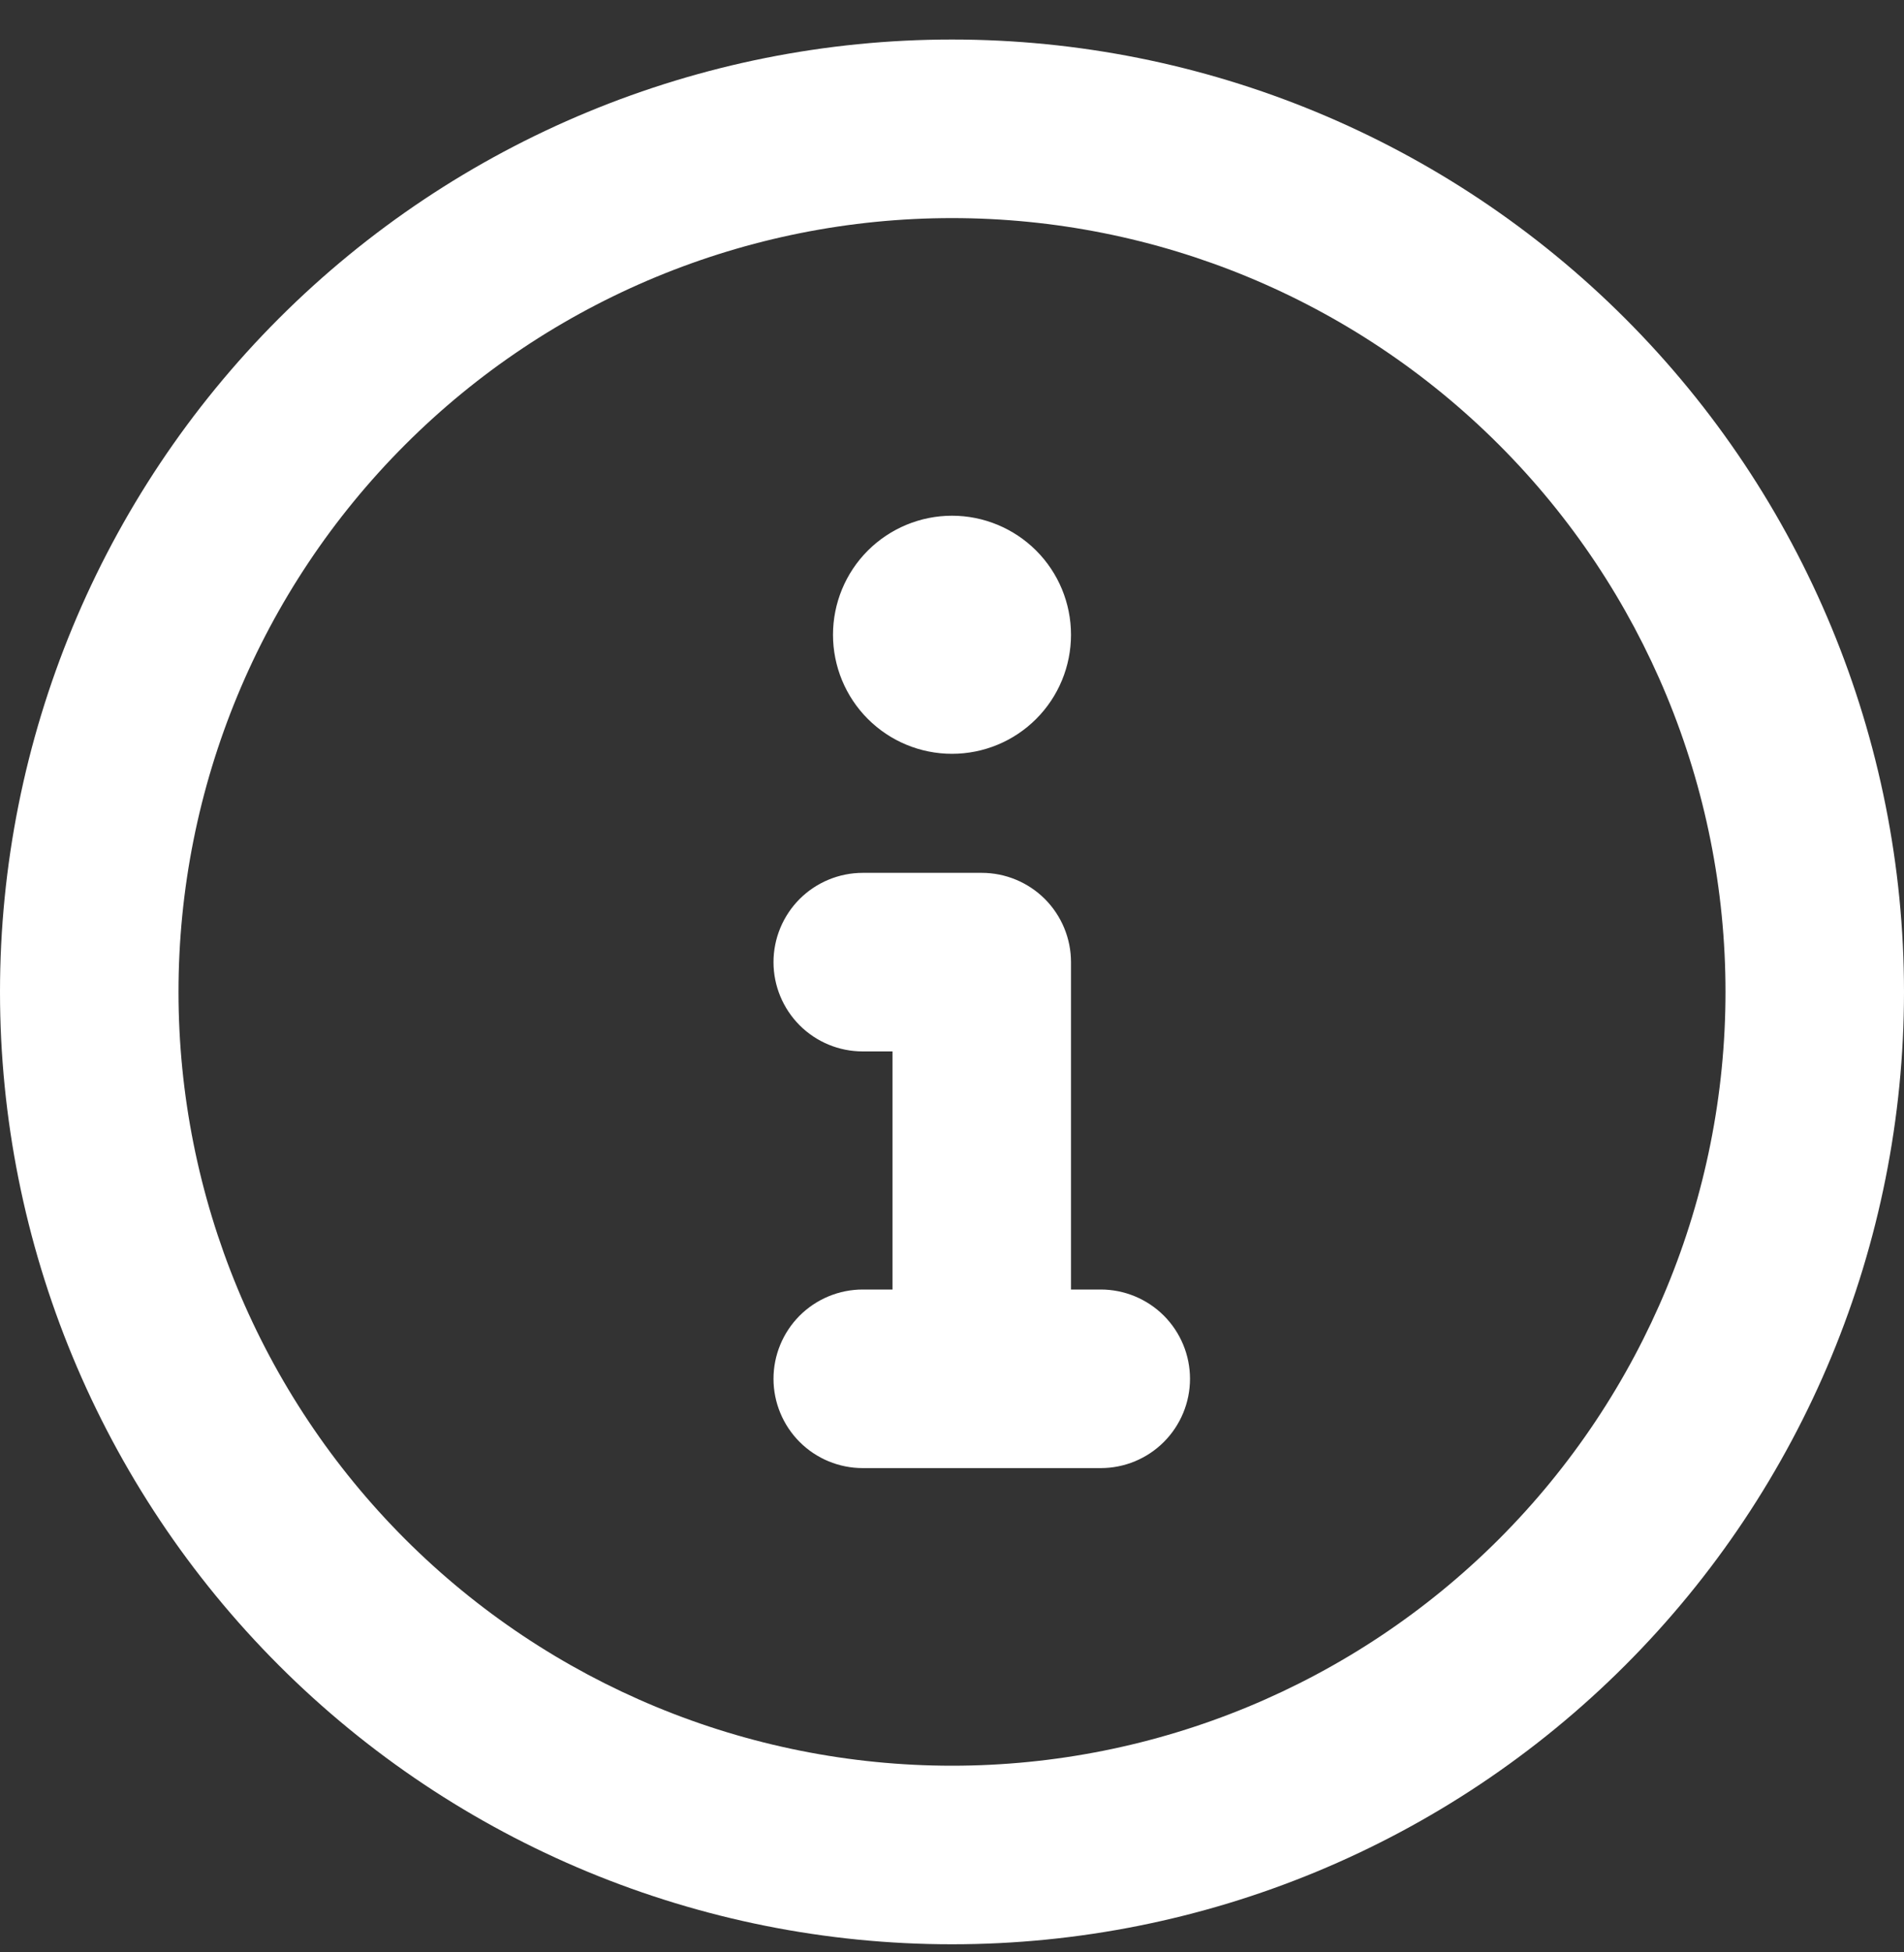 <svg width="40" height="41" viewBox="0 0 40 41" fill="none" xmlns="http://www.w3.org/2000/svg">
<rect x="0" y="0" width="40" height="41" fill="#333333" stroke="none"/>
<g clip-path="url(#clip0_229_154)">
<path d="M0 20.83C0 15.526 2.107 10.439 5.858 6.688C9.609 2.937 14.696 0.83 20 0.83C25.304 0.83 30.391 2.937 34.142 6.688C37.893 10.439 40 15.526 40 20.83C40 26.134 37.893 31.221 34.142 34.972C30.391 38.723 25.304 40.83 20 40.83C14.696 40.83 9.609 38.723 5.858 34.972C2.107 31.221 0 26.134 0 20.83ZM20 4.58C15.69 4.58 11.557 6.292 8.51 9.34C5.462 12.387 3.75 16.52 3.75 20.83C3.75 25.14 5.462 29.273 8.51 32.321C11.557 35.368 15.69 37.08 20 37.08C24.31 37.08 28.443 35.368 31.491 32.321C34.538 29.273 36.25 25.14 36.25 20.83C36.25 16.52 34.538 12.387 31.491 9.34C28.443 6.292 24.31 4.58 20 4.58ZM16.25 20.205C16.25 19.708 16.448 19.231 16.799 18.879C17.151 18.528 17.628 18.33 18.125 18.33H20.625C21.122 18.33 21.599 18.528 21.951 18.879C22.302 19.231 22.5 19.708 22.5 20.205V27.08H23.125C23.622 27.08 24.099 27.278 24.451 27.629C24.802 27.981 25 28.458 25 28.955C25 29.452 24.802 29.929 24.451 30.281C24.099 30.633 23.622 30.83 23.125 30.83H18.125C17.628 30.83 17.151 30.633 16.799 30.281C16.448 29.929 16.25 29.452 16.25 28.955C16.25 28.458 16.448 27.981 16.799 27.629C17.151 27.278 17.628 27.08 18.125 27.08H18.75V22.08H18.125C17.628 22.08 17.151 21.883 16.799 21.531C16.448 21.179 16.25 20.702 16.25 20.205ZM20 15.83C19.337 15.83 18.701 15.567 18.232 15.098C17.763 14.629 17.5 13.993 17.5 13.33C17.5 12.667 17.763 12.031 18.232 11.562C18.701 11.094 19.337 10.83 20 10.83C20.663 10.83 21.299 11.094 21.768 11.562C22.237 12.031 22.5 12.667 22.5 13.33C22.5 13.993 22.237 14.629 21.768 15.098C21.299 15.567 20.663 15.83 20 15.83Z" fill="white"/>
</g>
<defs>
<clipPath id="clip0_229_154">
<rect width="40" height="40" fill="white" transform="translate(0 0.83)"/>
</clipPath>
</defs>
</svg>
